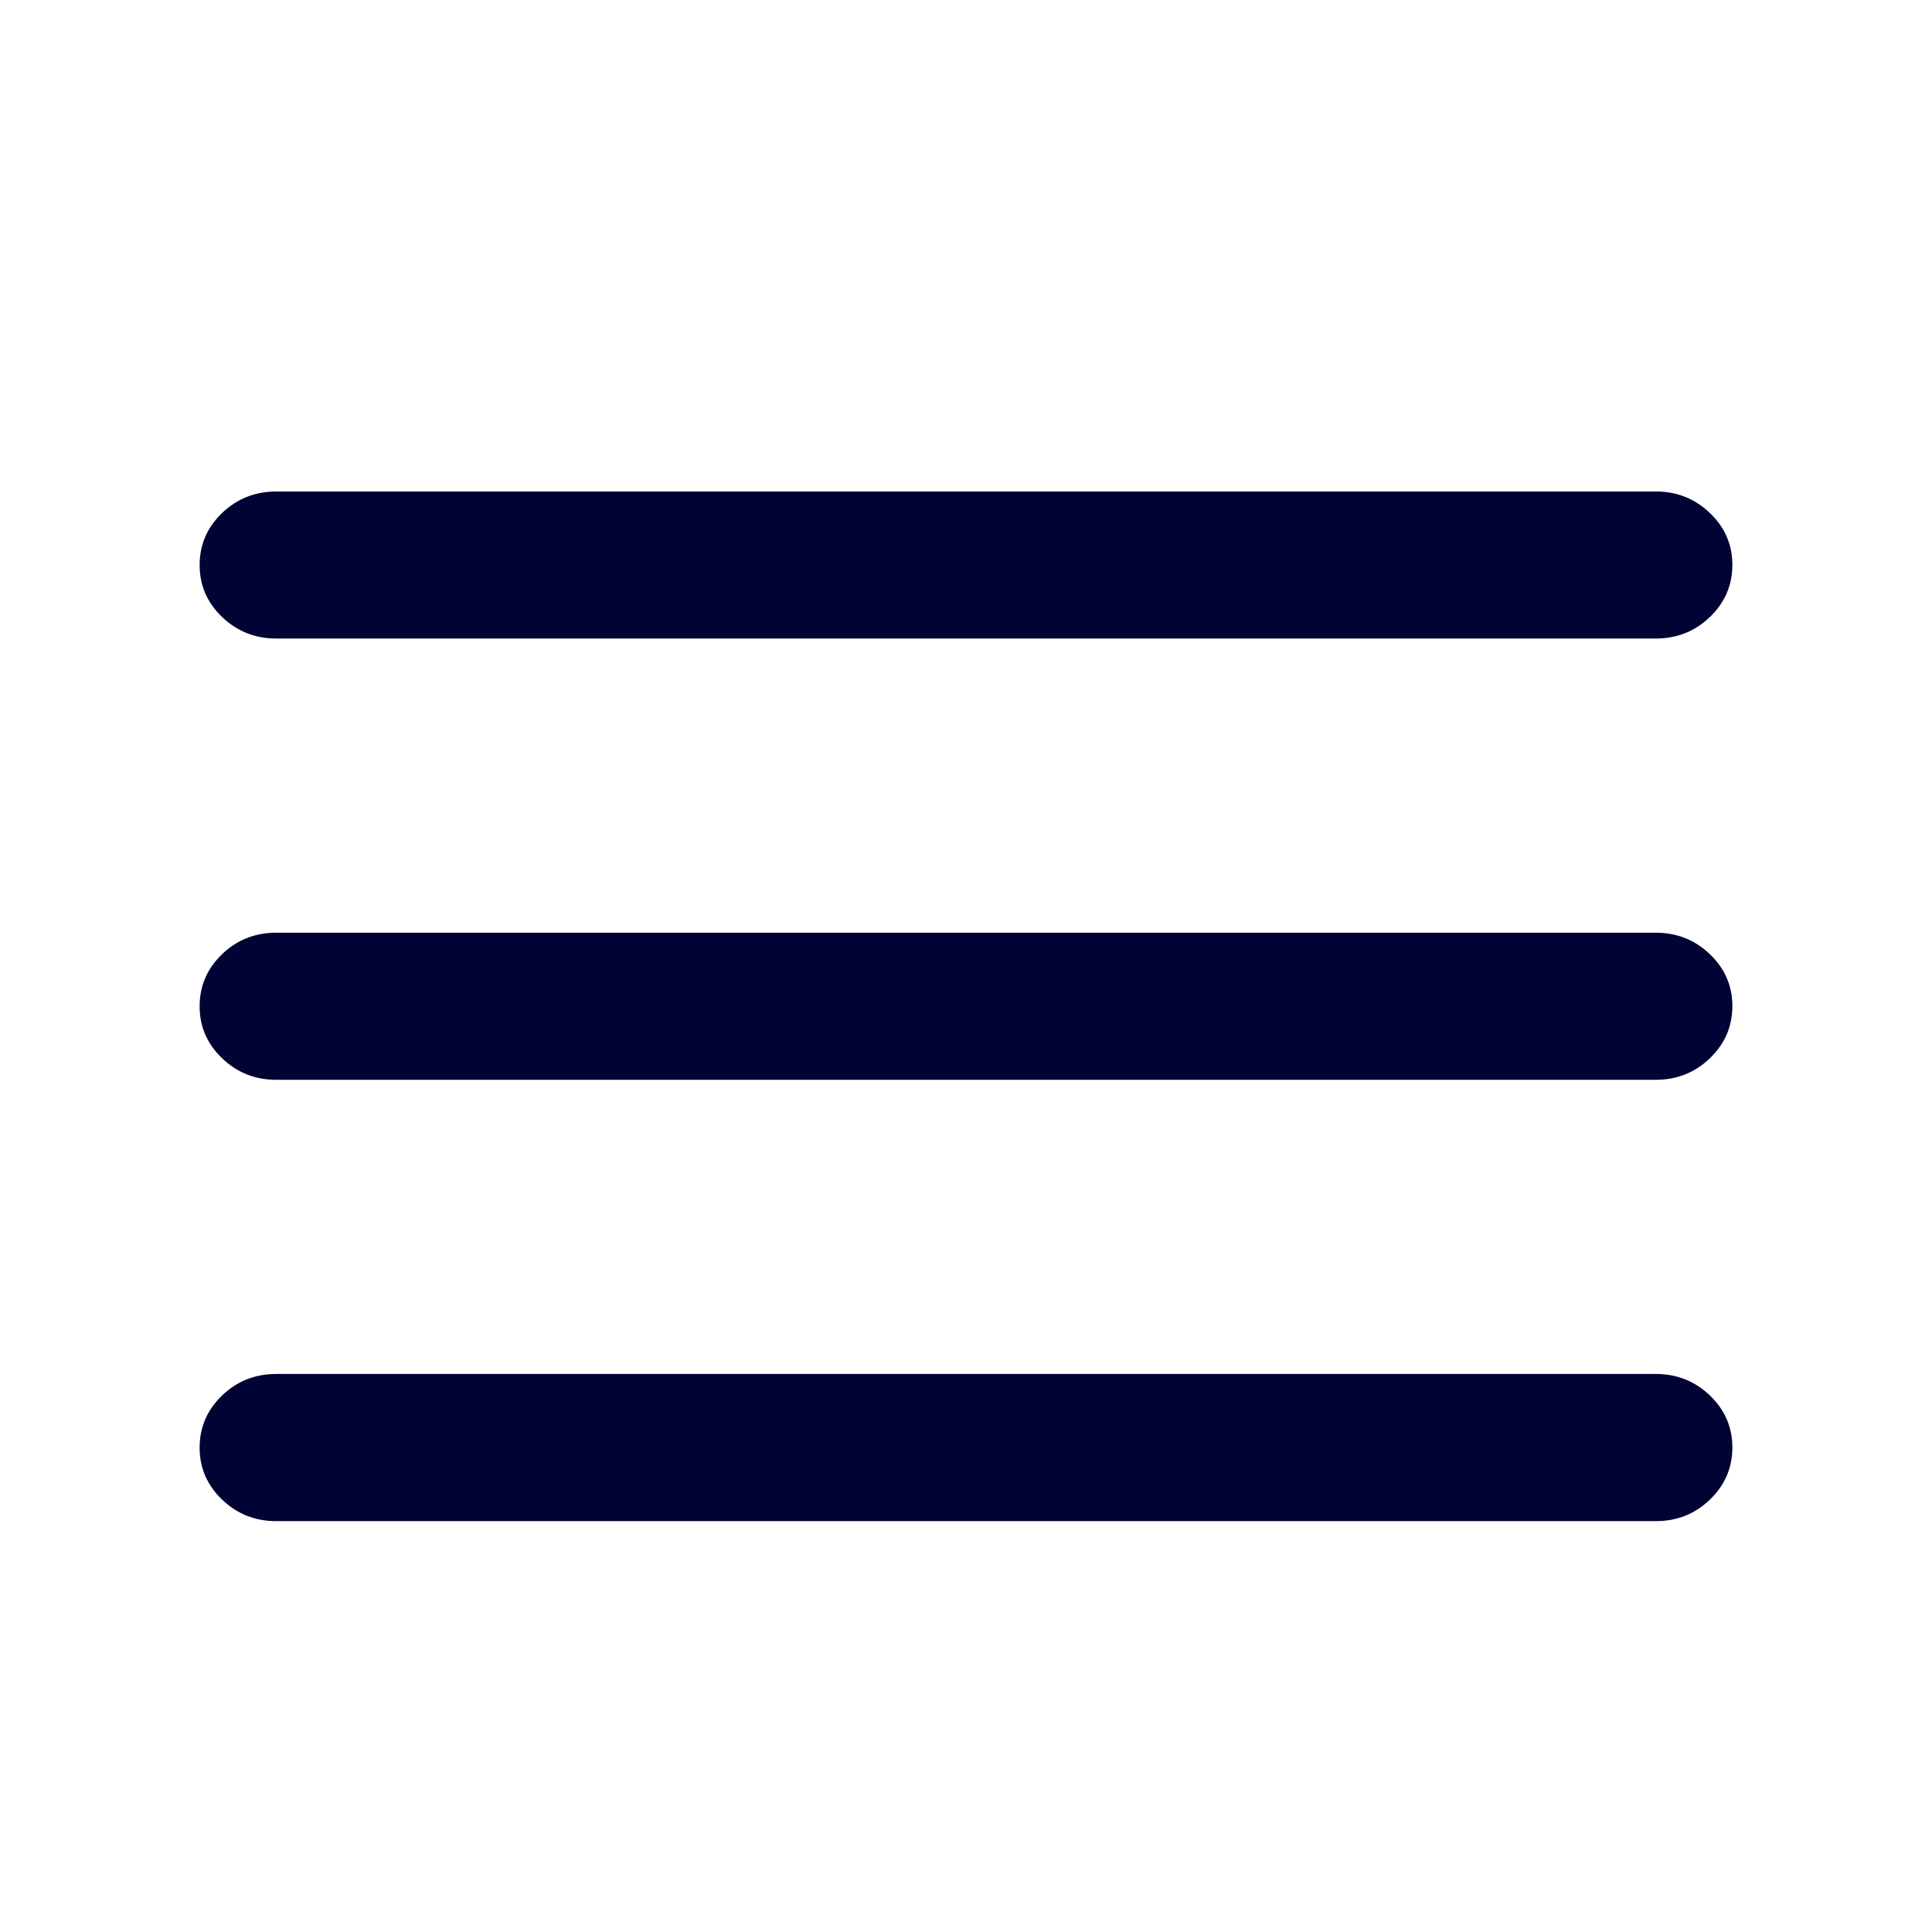 <?xml version="1.0" encoding="utf-8"?>
<!-- Generated by IcoMoon.io -->
<!DOCTYPE svg PUBLIC "-//W3C//DTD SVG 1.1//EN" "http://www.w3.org/Graphics/SVG/1.1/DTD/svg11.dtd">
<svg version="1.1" xmlns="http://www.w3.org/2000/svg" xmlns:xlink="http://www.w3.org/1999/xlink" width="64" height="64" viewBox="0 0 64 64">
<path fill="rgb(0, 3, 51)" d="M9.152 16.281h45.696c0.7 0 1.299 0.238 1.795 0.713s0.744 1.050 0.744 1.722c-0.002 0.672-0.248 1.247-0.744 1.723-0.494 0.476-1.094 0.713-1.795 0.713h-45.696c-0.701 0-1.299-0.238-1.796-0.713-0.496-0.476-0.744-1.050-0.743-1.723s0.249-1.247 0.743-1.722c0.496-0.474 1.094-0.712 1.796-0.713zM9.152 45.514h45.696c0.7 0 1.299 0.238 1.795 0.713 0.496 0.478 0.744 1.051 0.744 1.725-0.002 0.673-0.248 1.246-0.744 1.724-0.494 0.476-1.094 0.714-1.795 0.714h-45.696c-0.701 0-1.299-0.238-1.796-0.714-0.496-0.478-0.744-1.051-0.743-1.724 0.001-0.674 0.249-1.247 0.743-1.725 0.496-0.475 1.094-0.713 1.796-0.713zM9.152 30.897h45.696c0.7 0 1.299 0.238 1.795 0.713s0.744 1.050 0.744 1.722c-0.002 0.672-0.248 1.246-0.744 1.723-0.494 0.477-1.094 0.715-1.795 0.715h-45.696c-0.701 0-1.299-0.238-1.796-0.715-0.496-0.476-0.744-1.049-0.743-1.723s0.249-1.247 0.743-1.723c0.496-0.475 1.094-0.713 1.796-0.712v0z"></path>
</svg>
